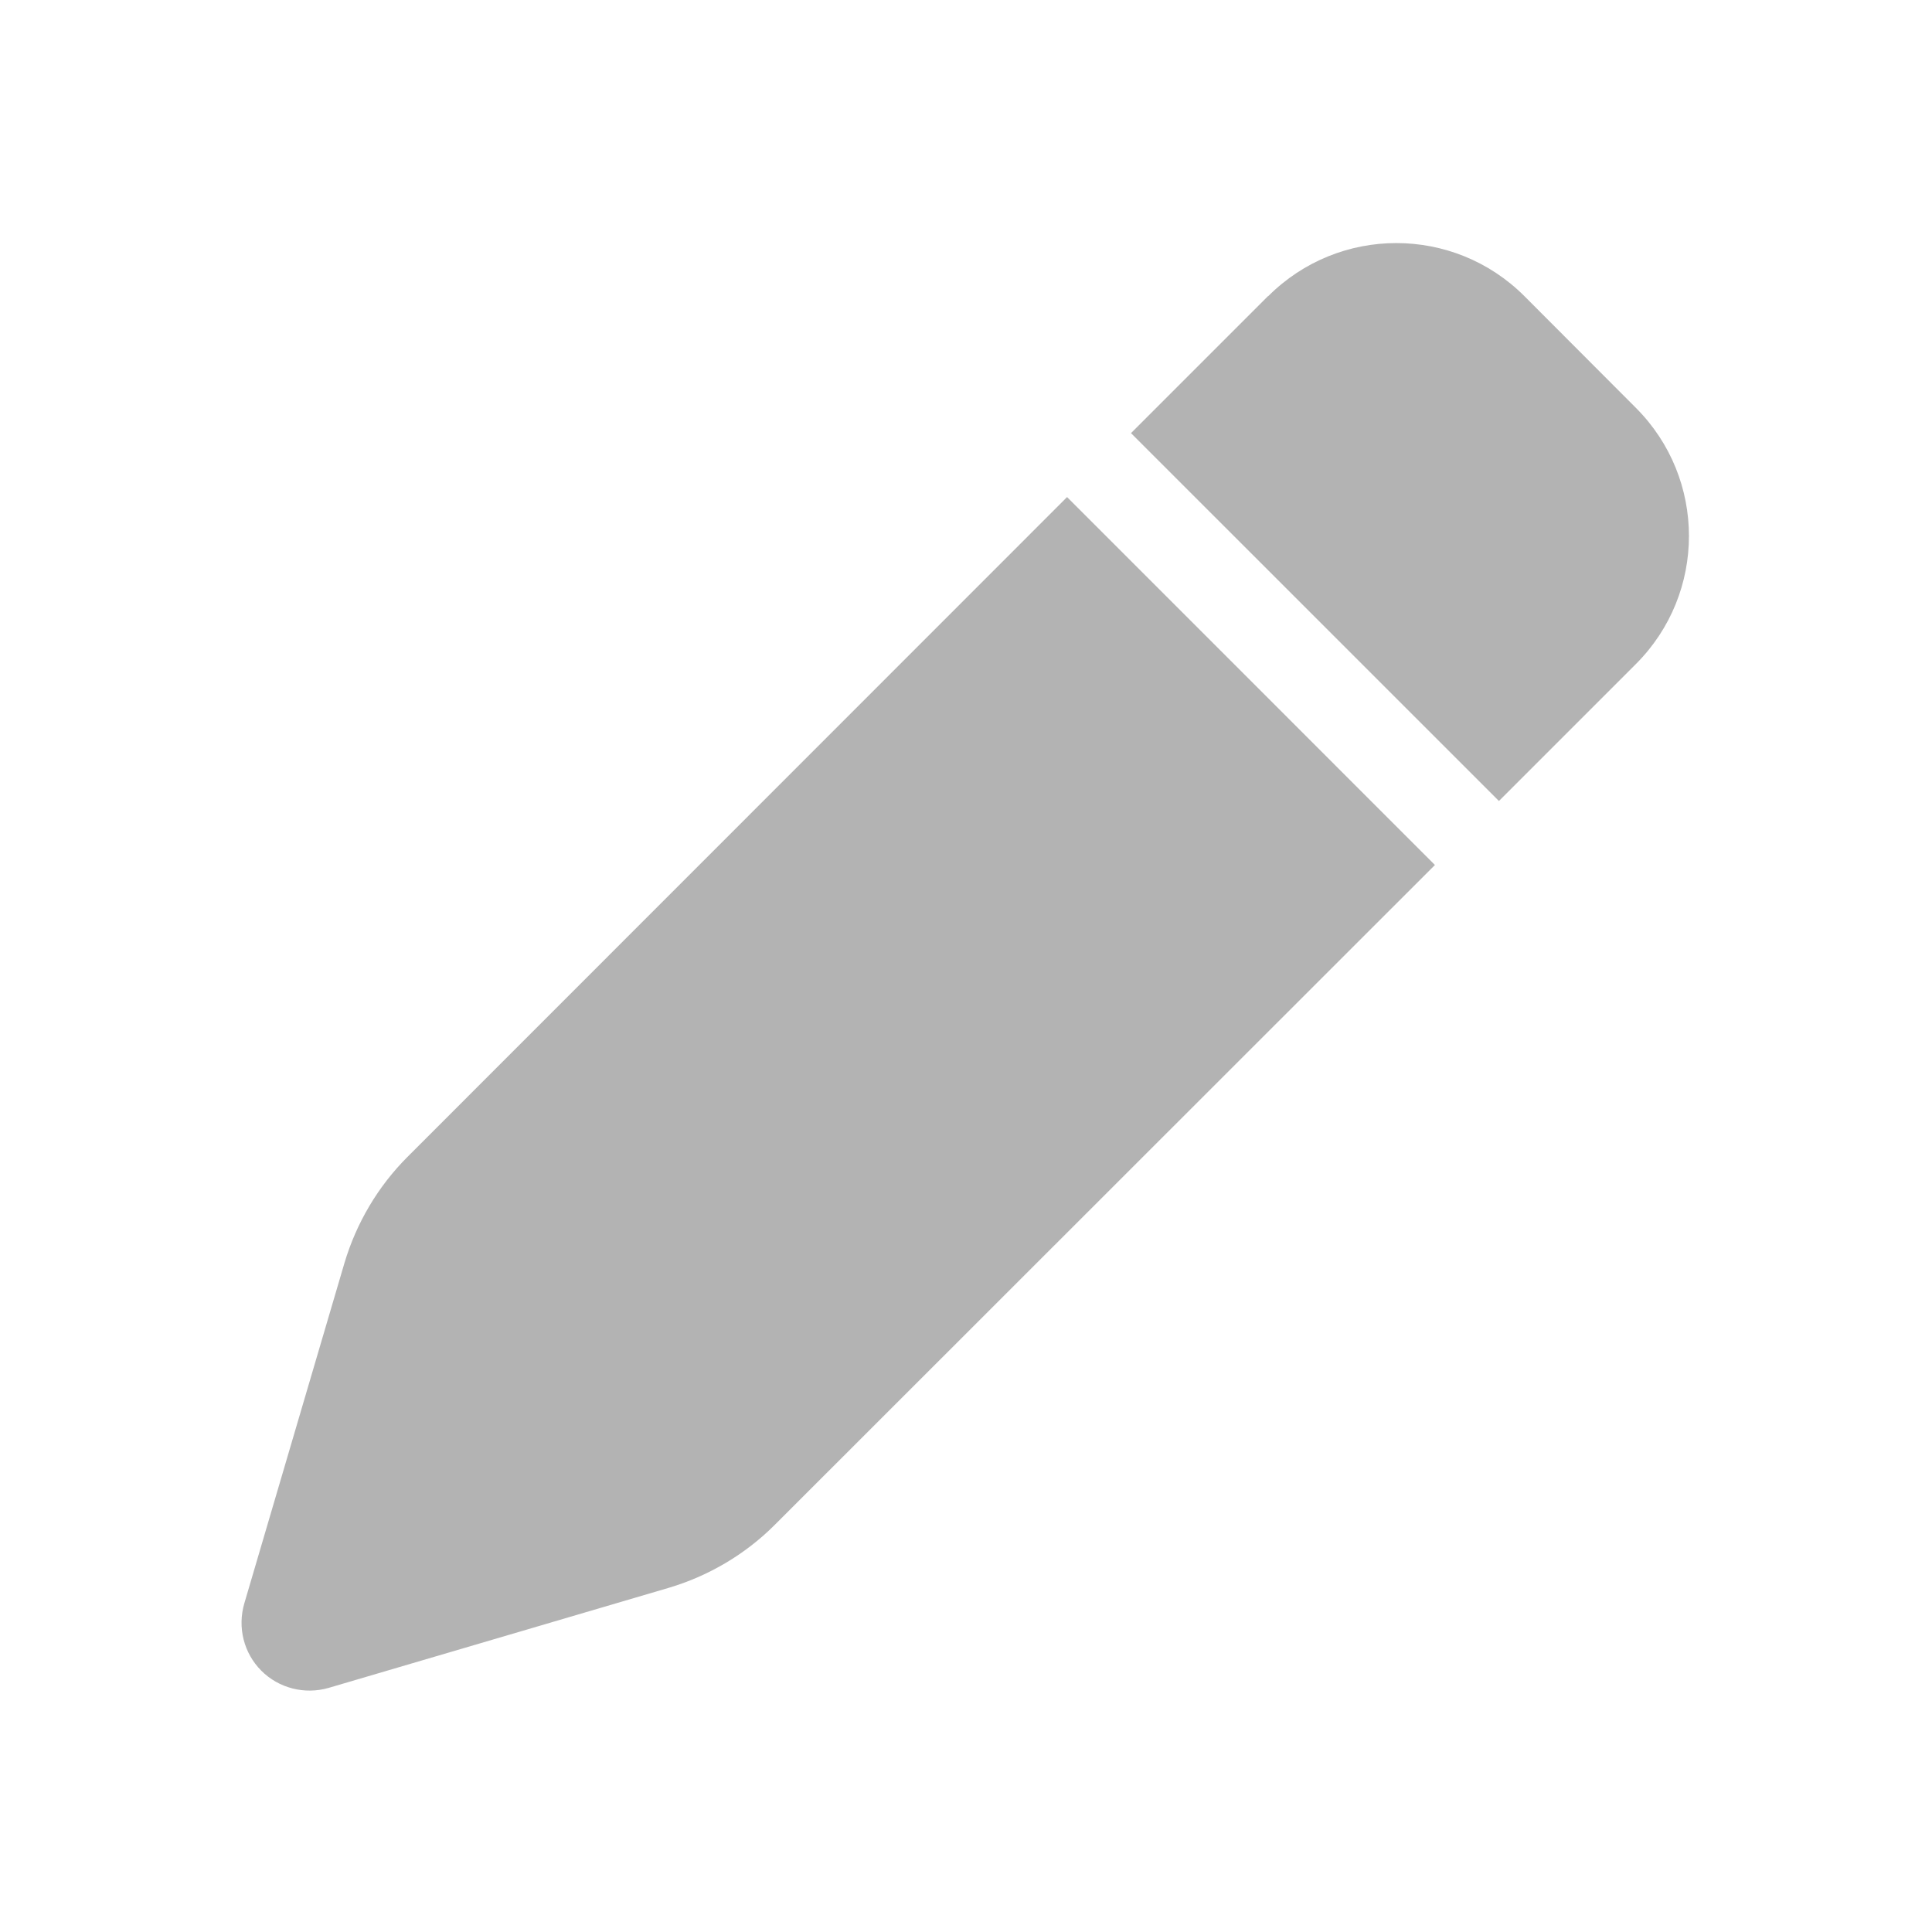 <svg width="32" height="32" viewBox="0 0 32 32" fill="none" xmlns="http://www.w3.org/2000/svg">
<g clip-path="url(#clip0_1336_11887)">
<path d="M21.002 4.905L18.733 7.174L24.827 13.267L27.096 10.998C28.267 9.827 28.267 7.928 27.096 6.756L25.249 4.905C24.077 3.733 22.178 3.733 21.006 4.905H21.002ZM17.674 8.233L6.747 19.164C6.26 19.652 5.903 20.256 5.706 20.917L4.047 26.556C3.93 26.955 4.038 27.381 4.328 27.672C4.619 27.963 5.045 28.07 5.439 27.958L11.078 26.299C11.739 26.102 12.344 25.745 12.831 25.258L23.767 14.327L17.674 8.233Z" fill="#B3B3B3"/>
</g>
<defs>
<clipPath id="clip0_1336_11887">
<rect width="24" height="24" fill="white" transform="translate(4 4)"/>
</clipPath>
</defs>
</svg>
